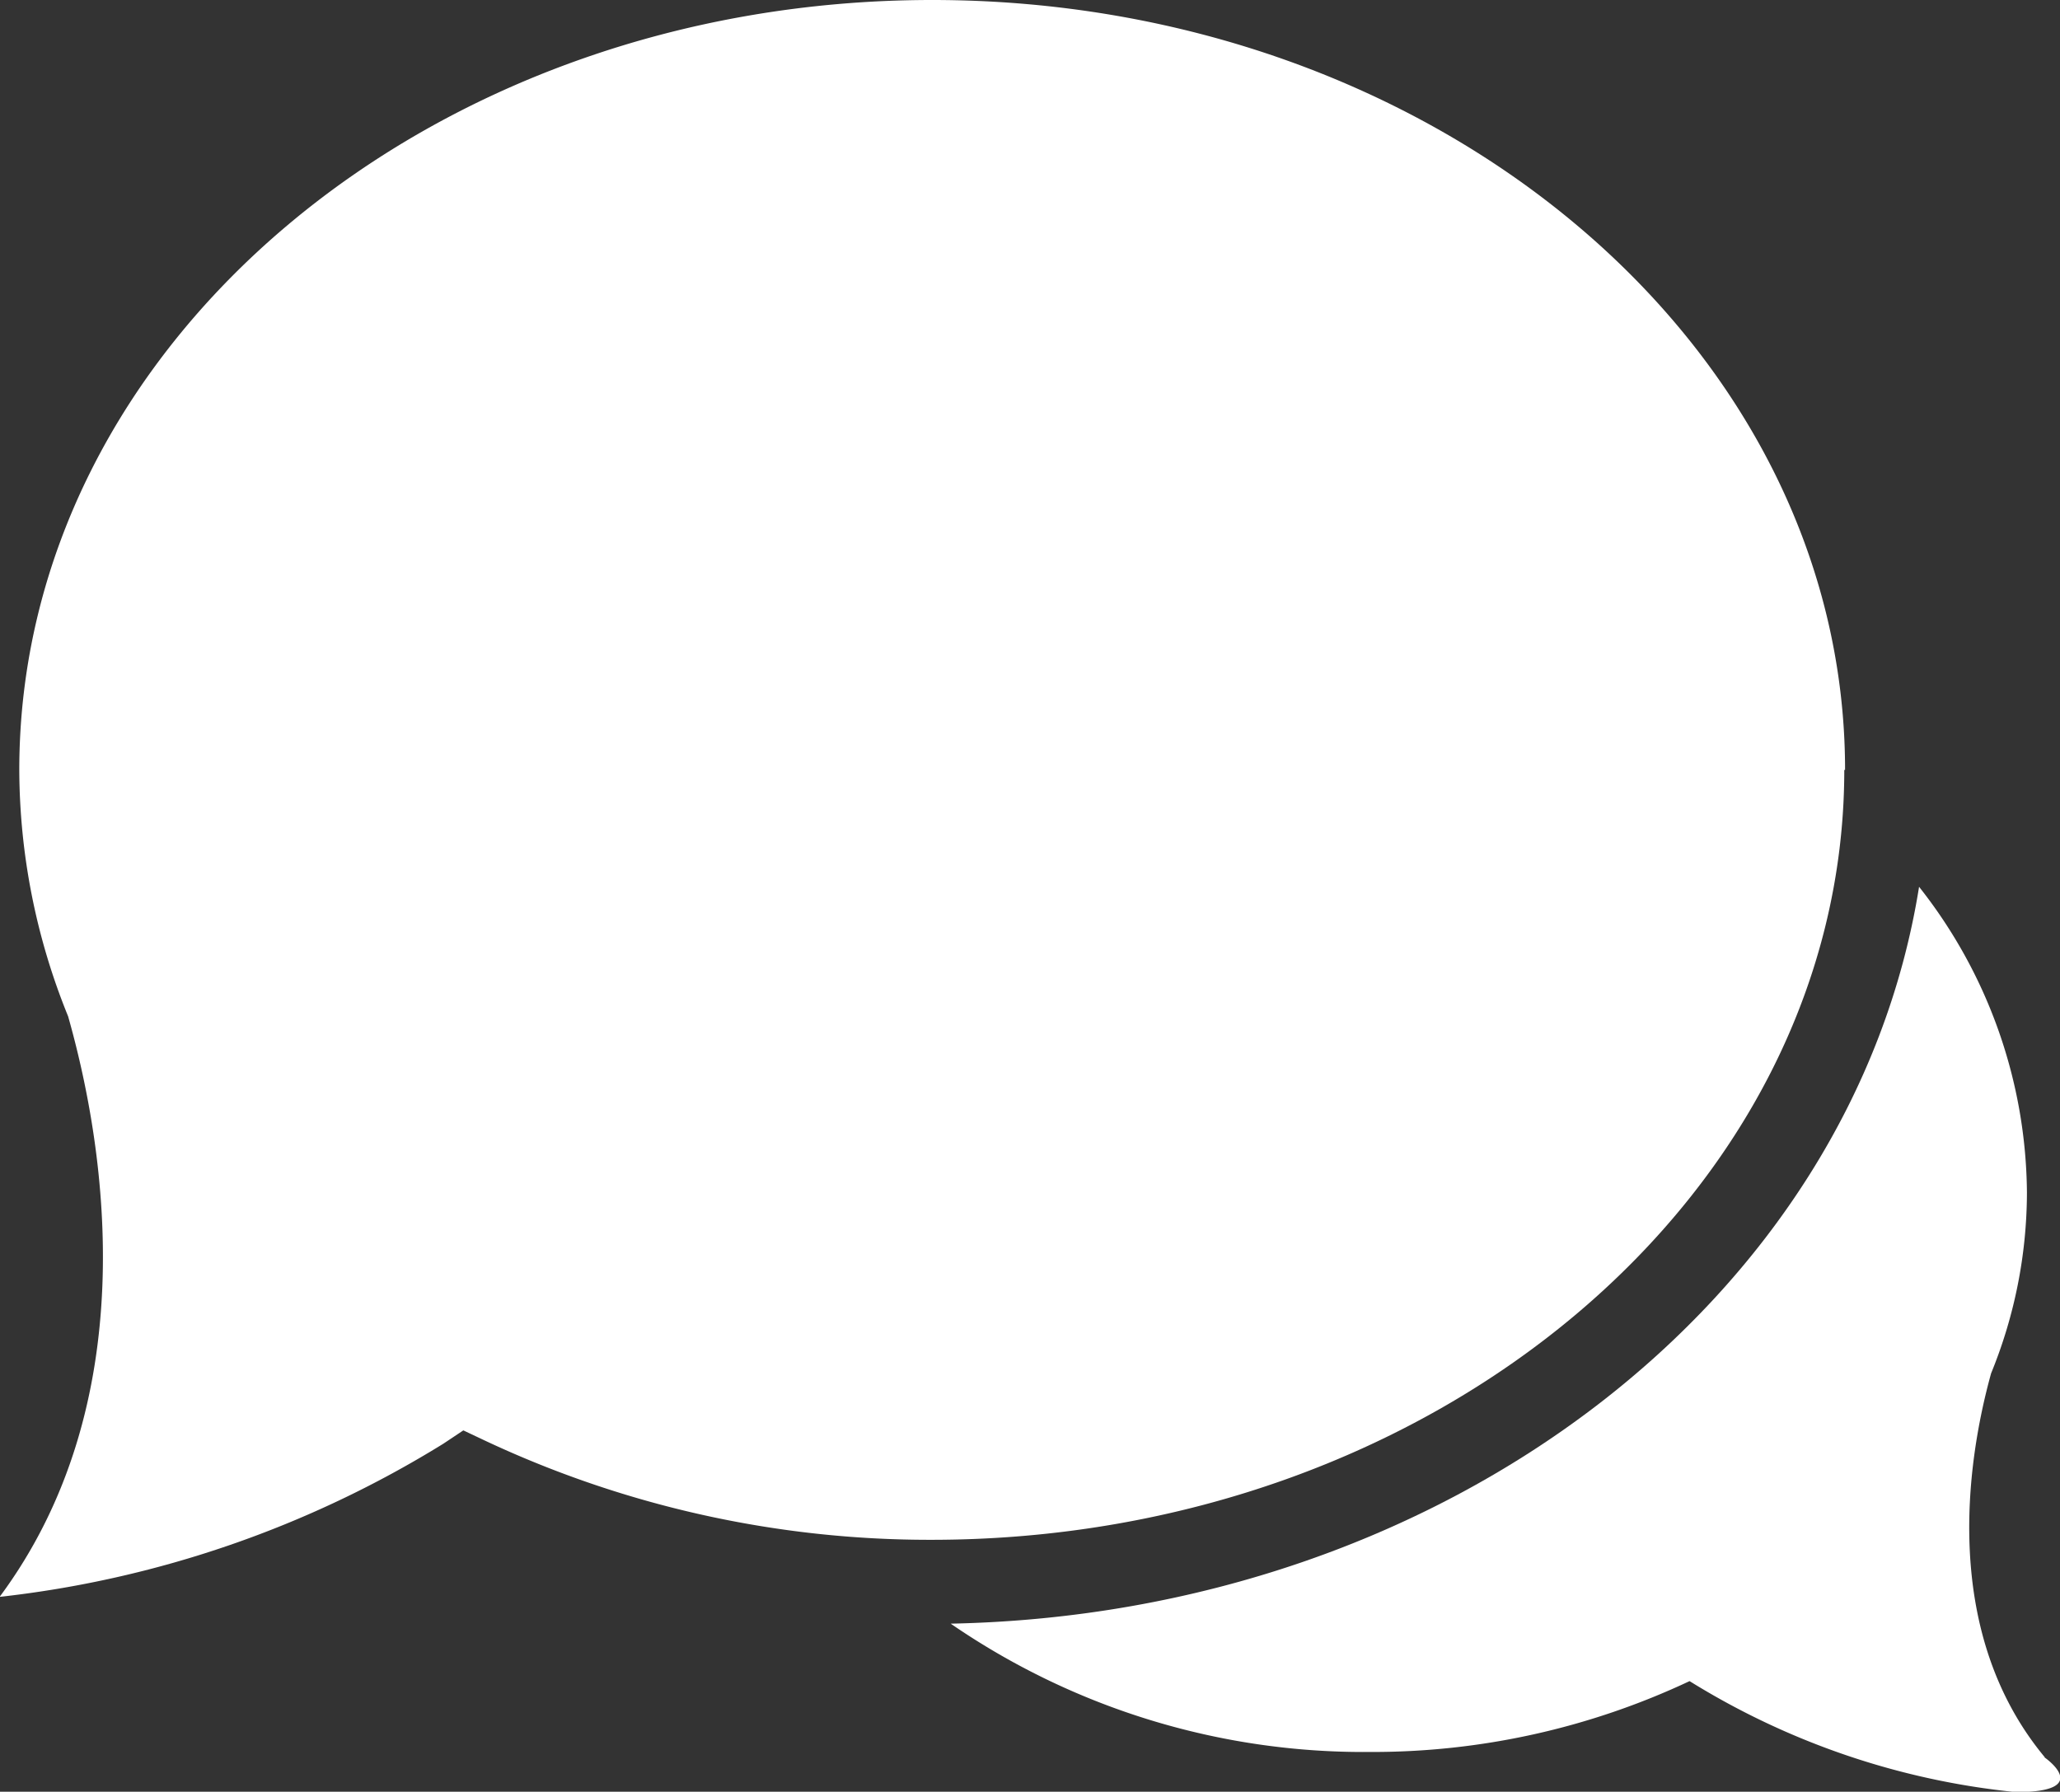 <svg xmlns="http://www.w3.org/2000/svg" viewBox="0 0 52.33 45.52"><rect x="0" y="0" width="52.33" height="45.52" fill="#333333" stroke="none"/><defs><style>.cls-1{fill:#fff;}</style></defs><title>Asset 9</title><g id="Layer_2" data-name="Layer 2"><g id="Layer_1-2" data-name="Layer 1"><path class="cls-1" d="M51.94,44.64c-2.61-3.15-2-7.44-1.36-9.75a12.18,12.18,0,0,0,.91-4.59,12.67,12.67,0,0,0-2.74-7.77C47.08,33,36.73,41,24.15,41.25a18.5,18.5,0,0,0,10.64,3.26,18.91,18.91,0,0,0,8.13-1.8,19.38,19.38,0,0,0,8.29,2.82c2,0,.73-.88.73-.88"/><path class="cls-1" d="M46.87,19.56C46.87,8.77,36.47,0,23.68,0S.49,8.77.49,19.56a16.72,16.72,0,0,0,1.24,6.26c1,3.52,1.9,9.85-1.74,14.75a27.13,27.13,0,0,0,11.27-3.89l.51-.34.55.26a26.56,26.56,0,0,0,11.34,2.52c12.78,0,23.19-8.78,23.19-19.56"/></g></g></svg>
